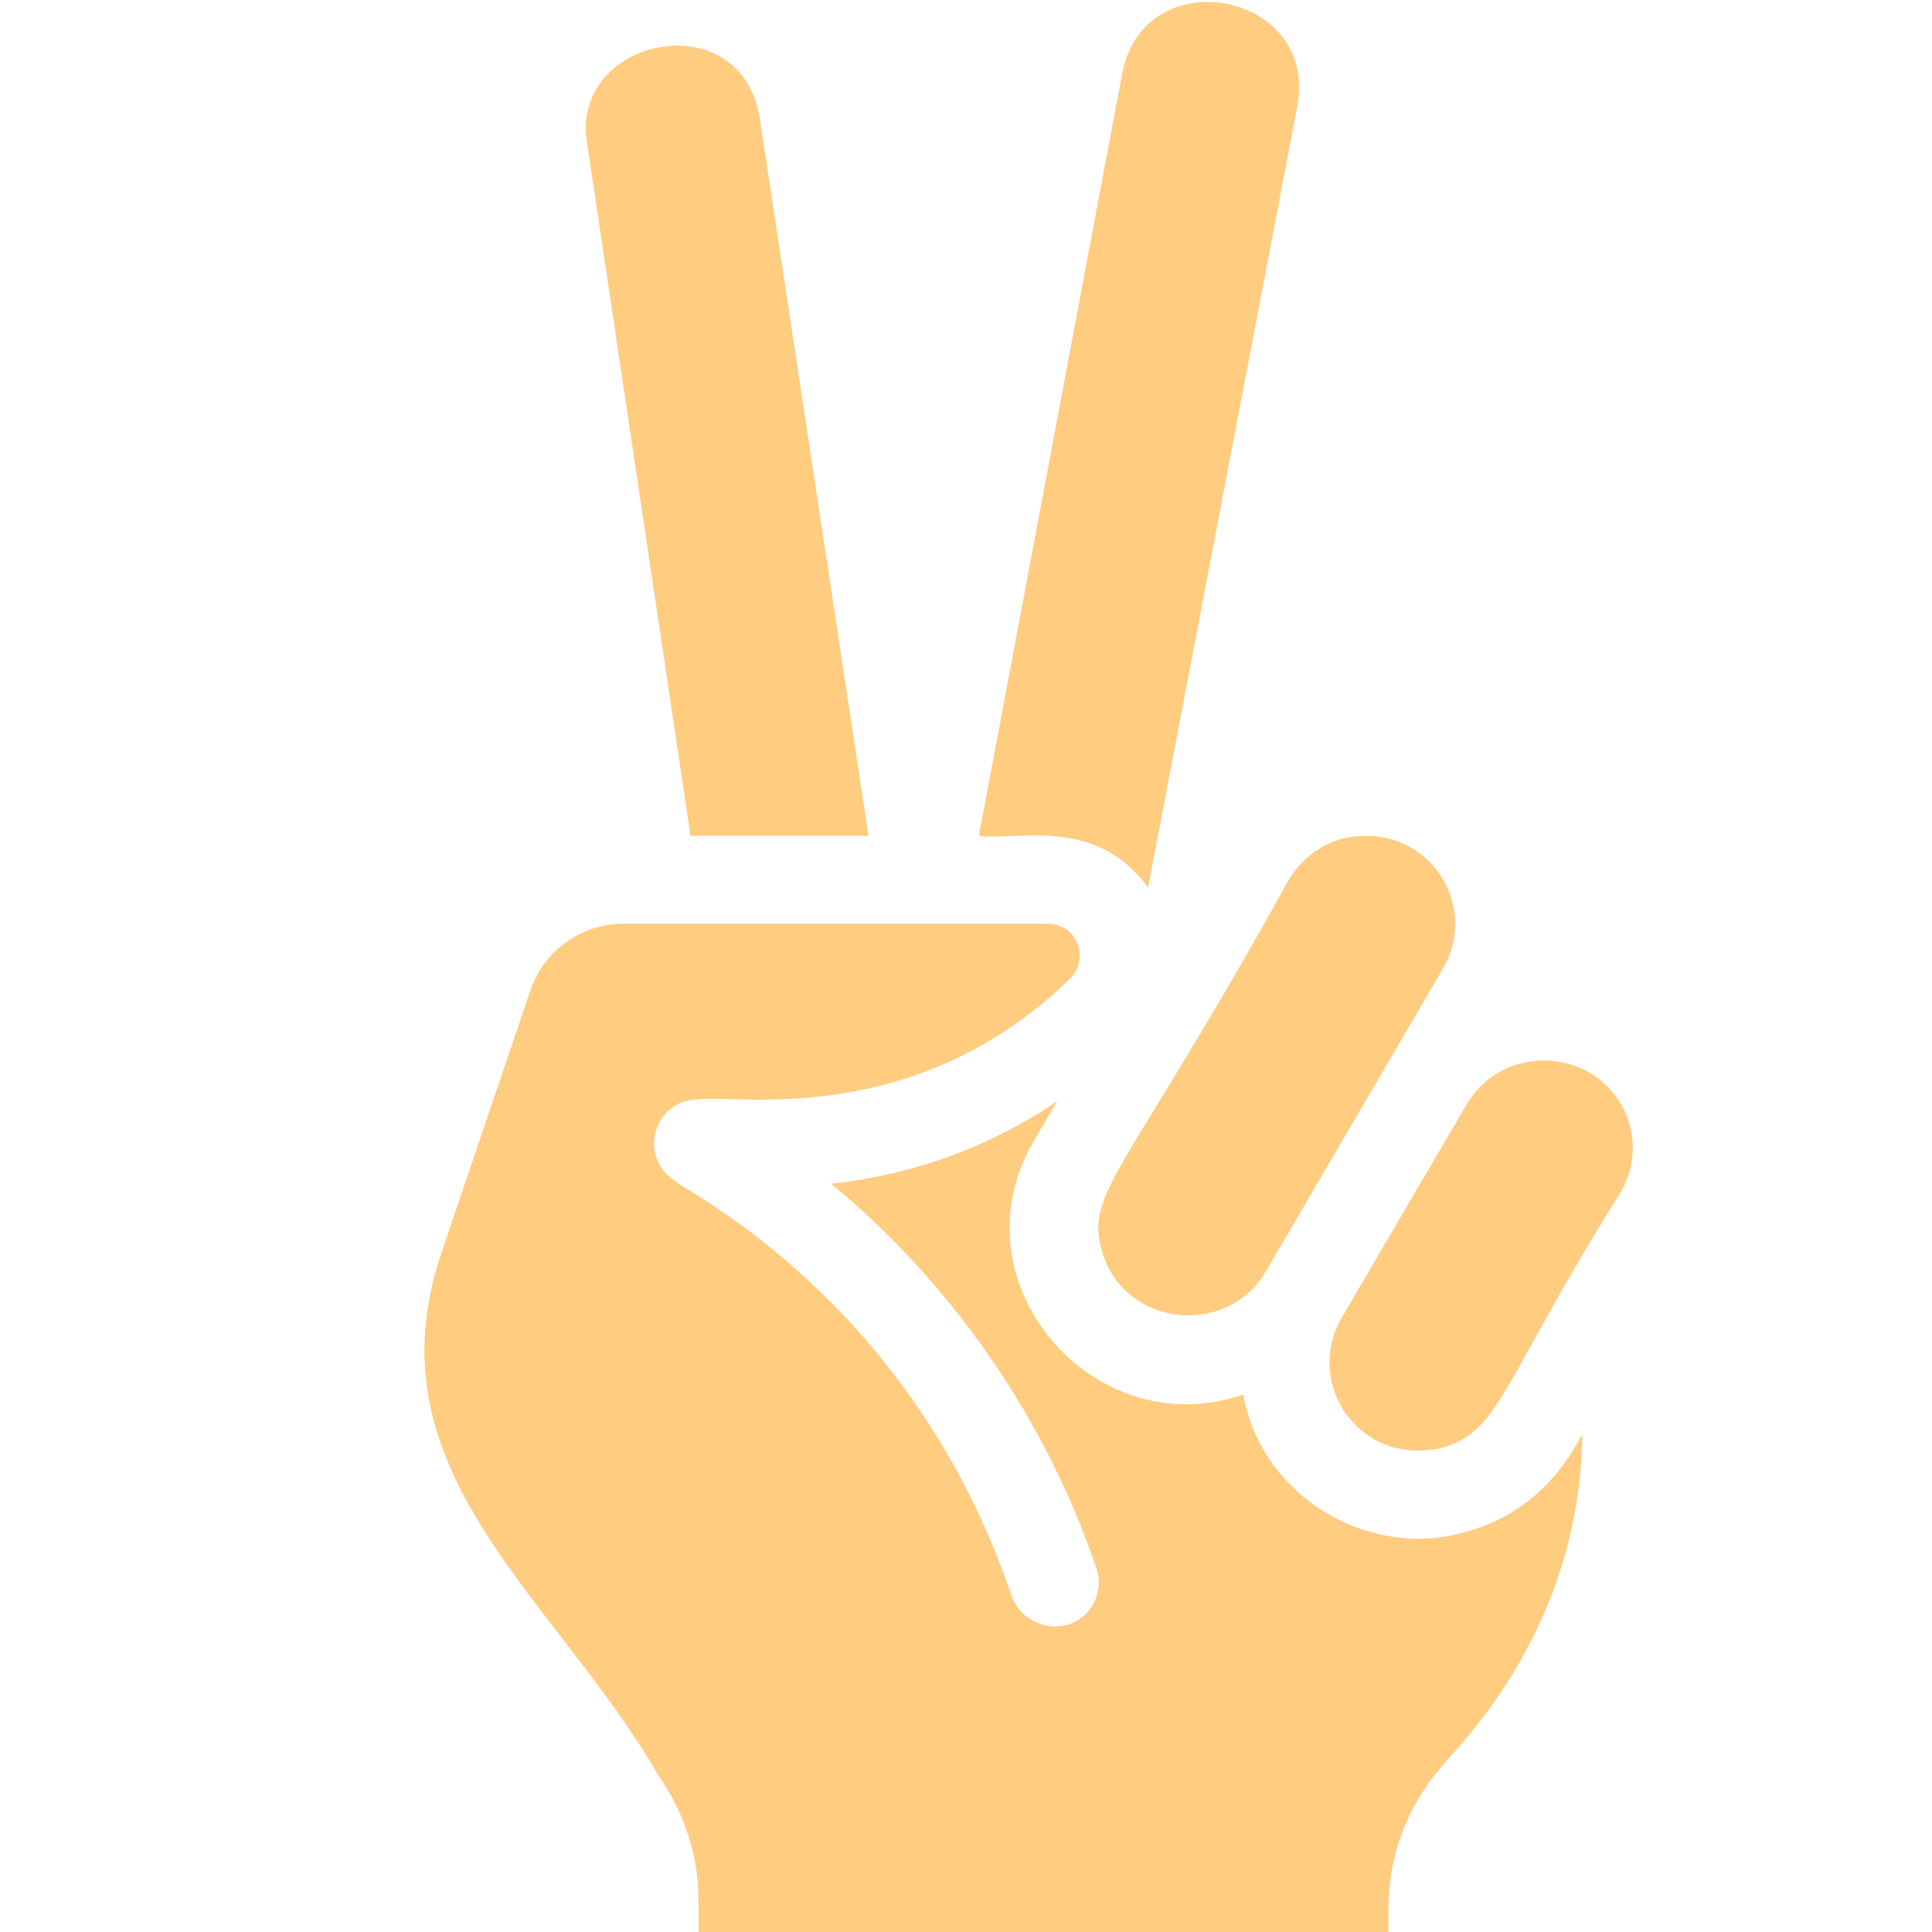 <svg id="color" enable-background="new 0 0 24 24" height="512" viewBox="0 0 24 24" width="512" xmlns="http://www.w3.org/2000/svg"><g fill="#ffcc80"><path d="m10.789 10.384-1.349-8.902c-.217-1.472-2.387-1.022-2.144.316l1.282 8.585h2.211z"/><path d="m13.94.914-1.78 9.469c.48.063 1.465-.249 2.101.644l1.857-9.72c.249-1.421-1.908-1.814-2.178-.393z"/><path d="m17.523 10.525c-.254-.142-.553-.174-.84-.109-.287.076-.52.262-.674.513-2.018 3.642-2.53 3.87-2.322 4.604.253.927 1.499 1.091 2.012.305-.146.25 2.173-3.715 2.233-3.818.298-.524.121-1.189-.409-1.495z"/><path d="m6.588 12.304-1.106 3.262c-.92 2.724 1.411 4.261 2.698 6.491.321.458.498 1.004.498 1.56v.404h8.569v-.305c0-.644.221-1.255.641-1.745.12-.19 1.728-1.617 1.769-4.146-.085.1-.418.931-1.471 1.211-1.145.332-2.506-.409-2.742-1.713-1.873.647-3.627-1.423-2.598-3.153l.287-.491c-.829.567-1.791.916-2.808 1.025 1.515 1.255 2.665 2.924 3.295 4.778.1.284-.055.6-.343.698-.287.087-.608-.065-.708-.349-1.236-3.658-4.034-5.02-4.201-5.171-.457-.325-.222-1.004.31-1.004.442-.065 2.681.388 4.622-1.505.237-.25.078-.676-.287-.676h-5.264c-.531-.001-.995.338-1.161.829z"/><path d="m17.069 17.878c.166.098.365.142.553.142.1 0 .188-.011.287-.033.735-.203.759-.845 2.222-3.175.31-.524.133-1.189-.398-1.495-.486-.27-1.176-.169-1.515.404.062-.107-.518.884-1.559 2.662-.297.524-.12 1.19.41 1.495z"/></g></svg>